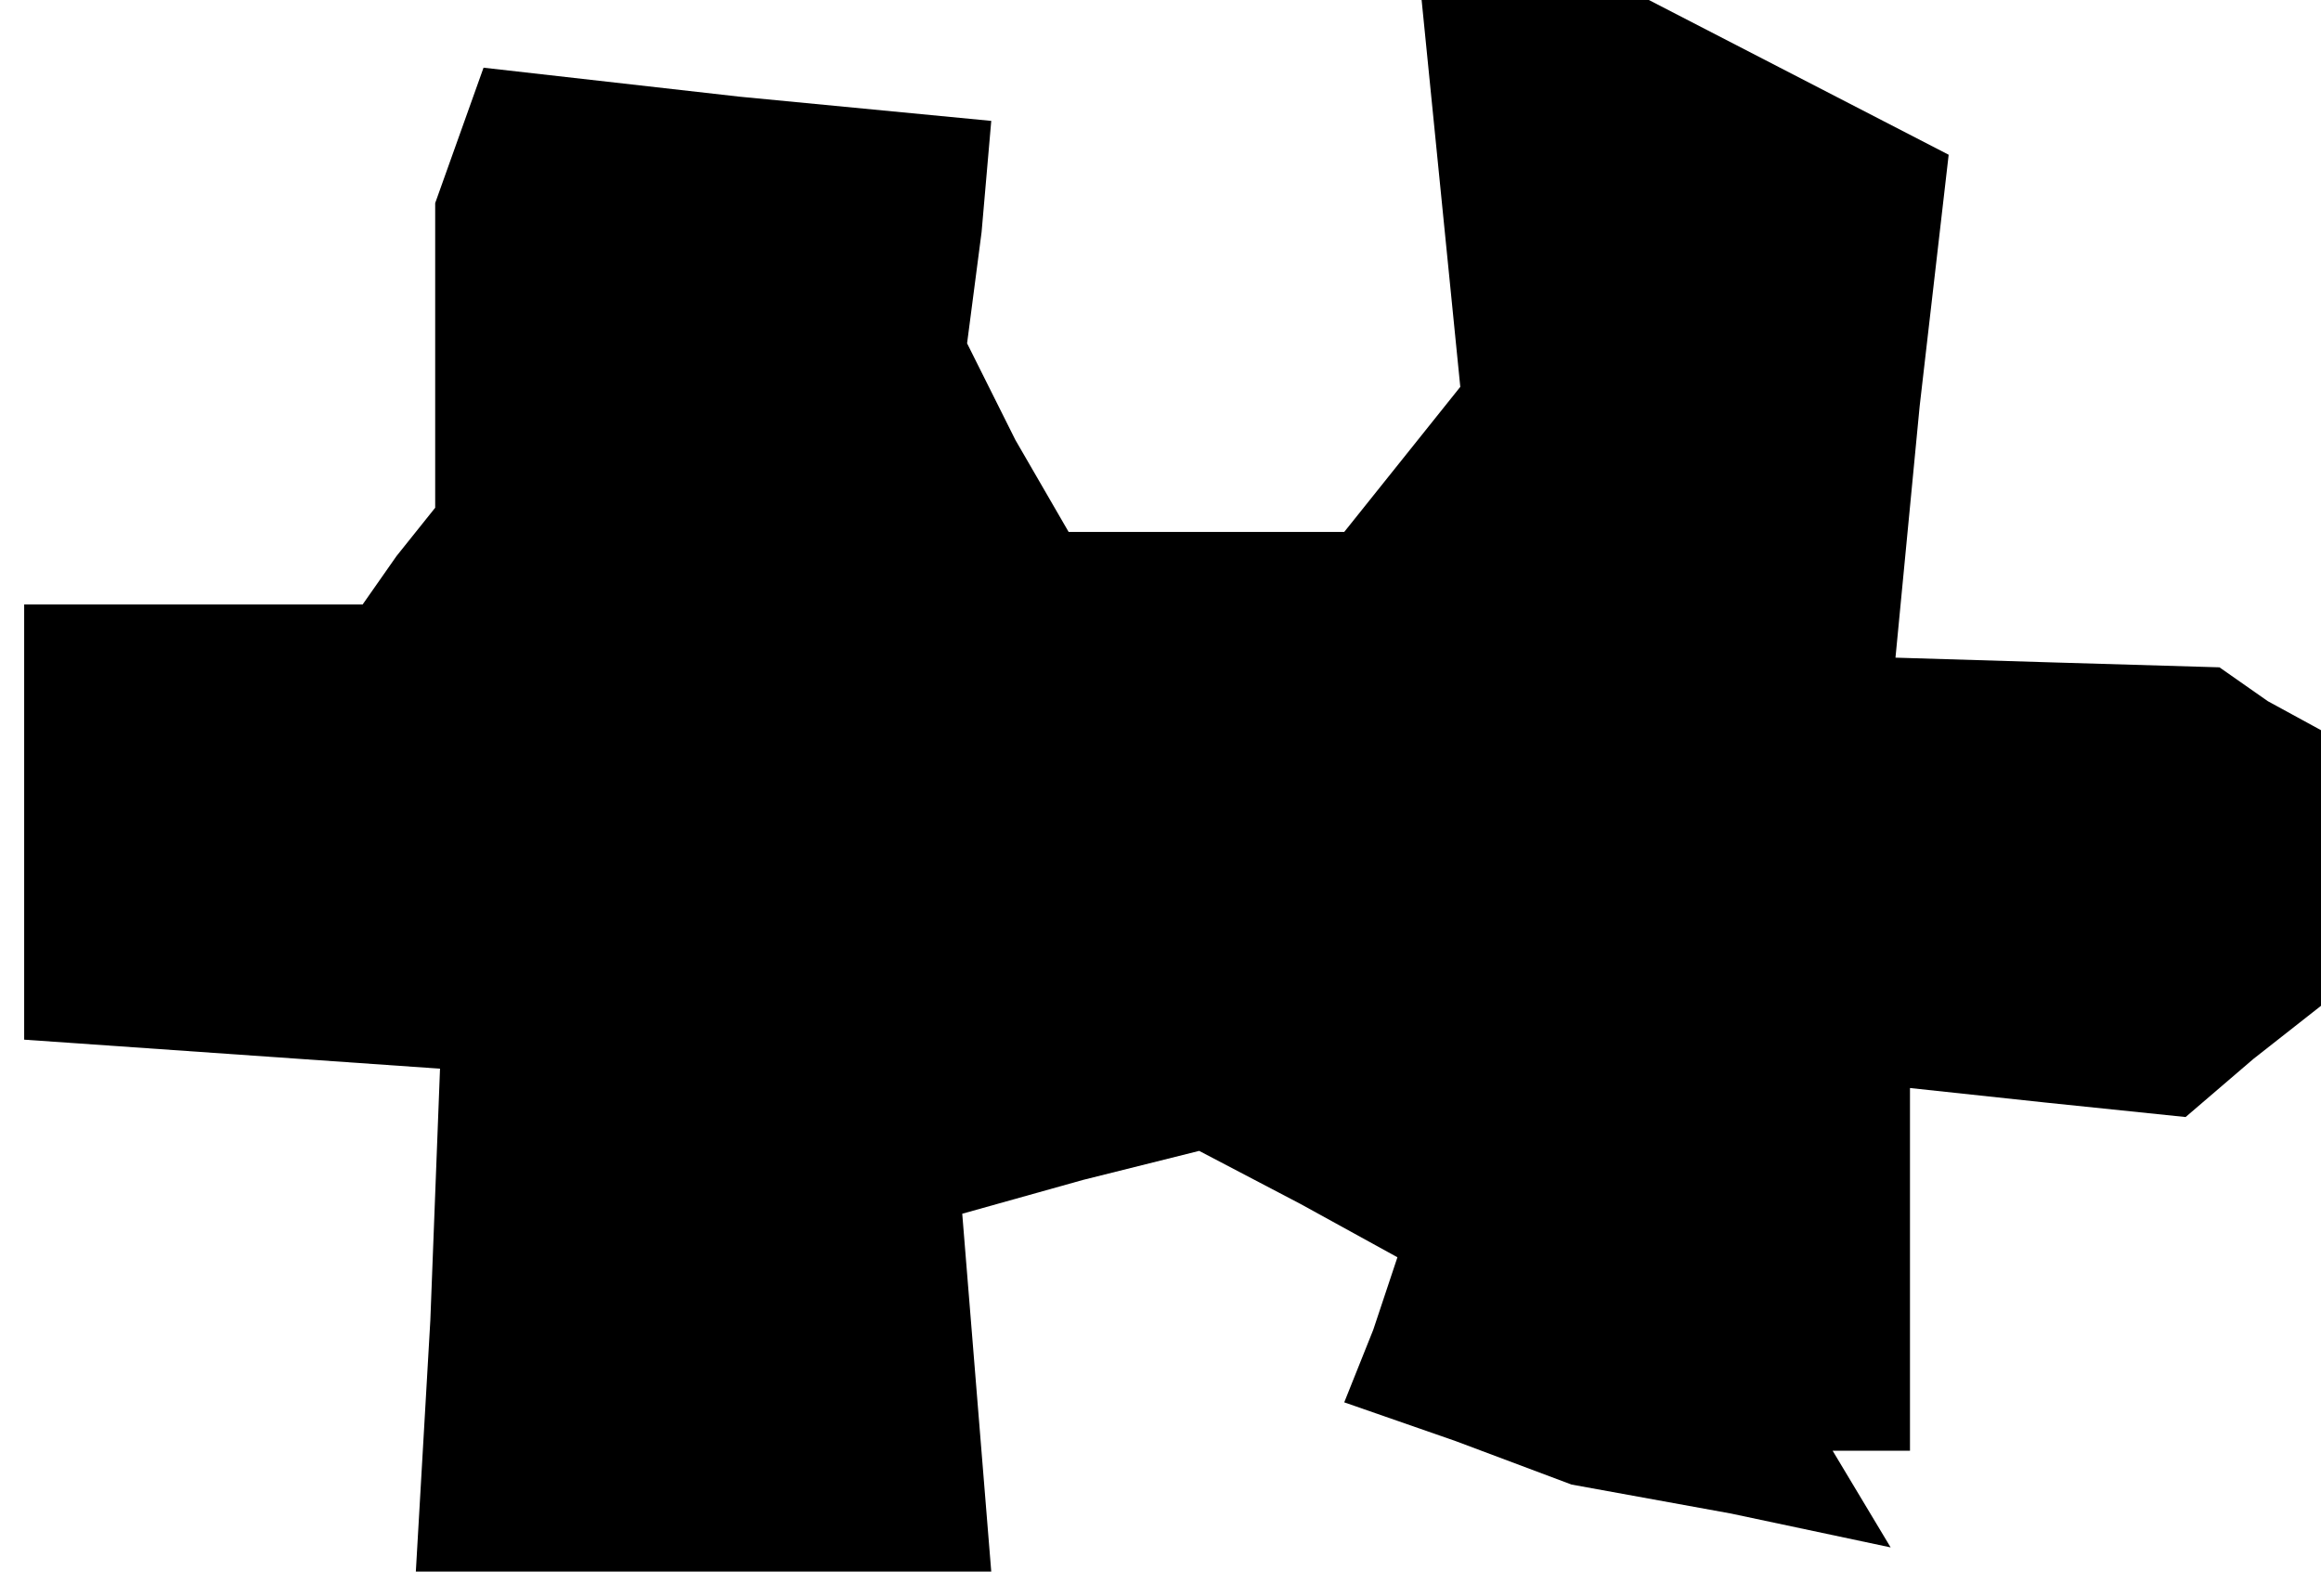 <?xml version="1.0" standalone="no"?>
<!DOCTYPE svg PUBLIC "-//W3C//DTD SVG 20010904//EN"
 "http://www.w3.org/TR/2001/REC-SVG-20010904/DTD/svg10.dtd">
<svg version="1.0" xmlns="http://www.w3.org/2000/svg"
 width="48pt" height="33pt" viewBox="0 0 48 33"
 preserveAspectRatio="xMidYMid meet">
<g transform="translate(0,33) scale(0.1,-0.1)"
fill="#000000" stroke="none">
<path d="M298 290 l4 -40 -12 -15 -12 -15 -29 0 -28 0 -11 19 -10 20 3 23 2
23 -52 5 -53 6 -5 -14 -5 -14 0 -31 0 -32 -8 -10 -7 -10 -35 0 -35 0 0 -45 0
-45 43 -3 43 -3 -2 -52 -3 -52 59 0 60 0 -3 37 -3 37 25 7 24 6 21 -11 20 -11
-5 -15 -6 -15 23 -8 24 -9 33 -6 33 -7 -6 10 -6 10 8 0 8 0 0 37 0 38 28 -3
29 -3 14 12 14 11 0 29 0 28 -11 6 -10 7 -34 1 -33 1 5 52 6 52 -31 16 -31 16
-23 0 -24 0 4 -40z"/>
</g>
</svg>
